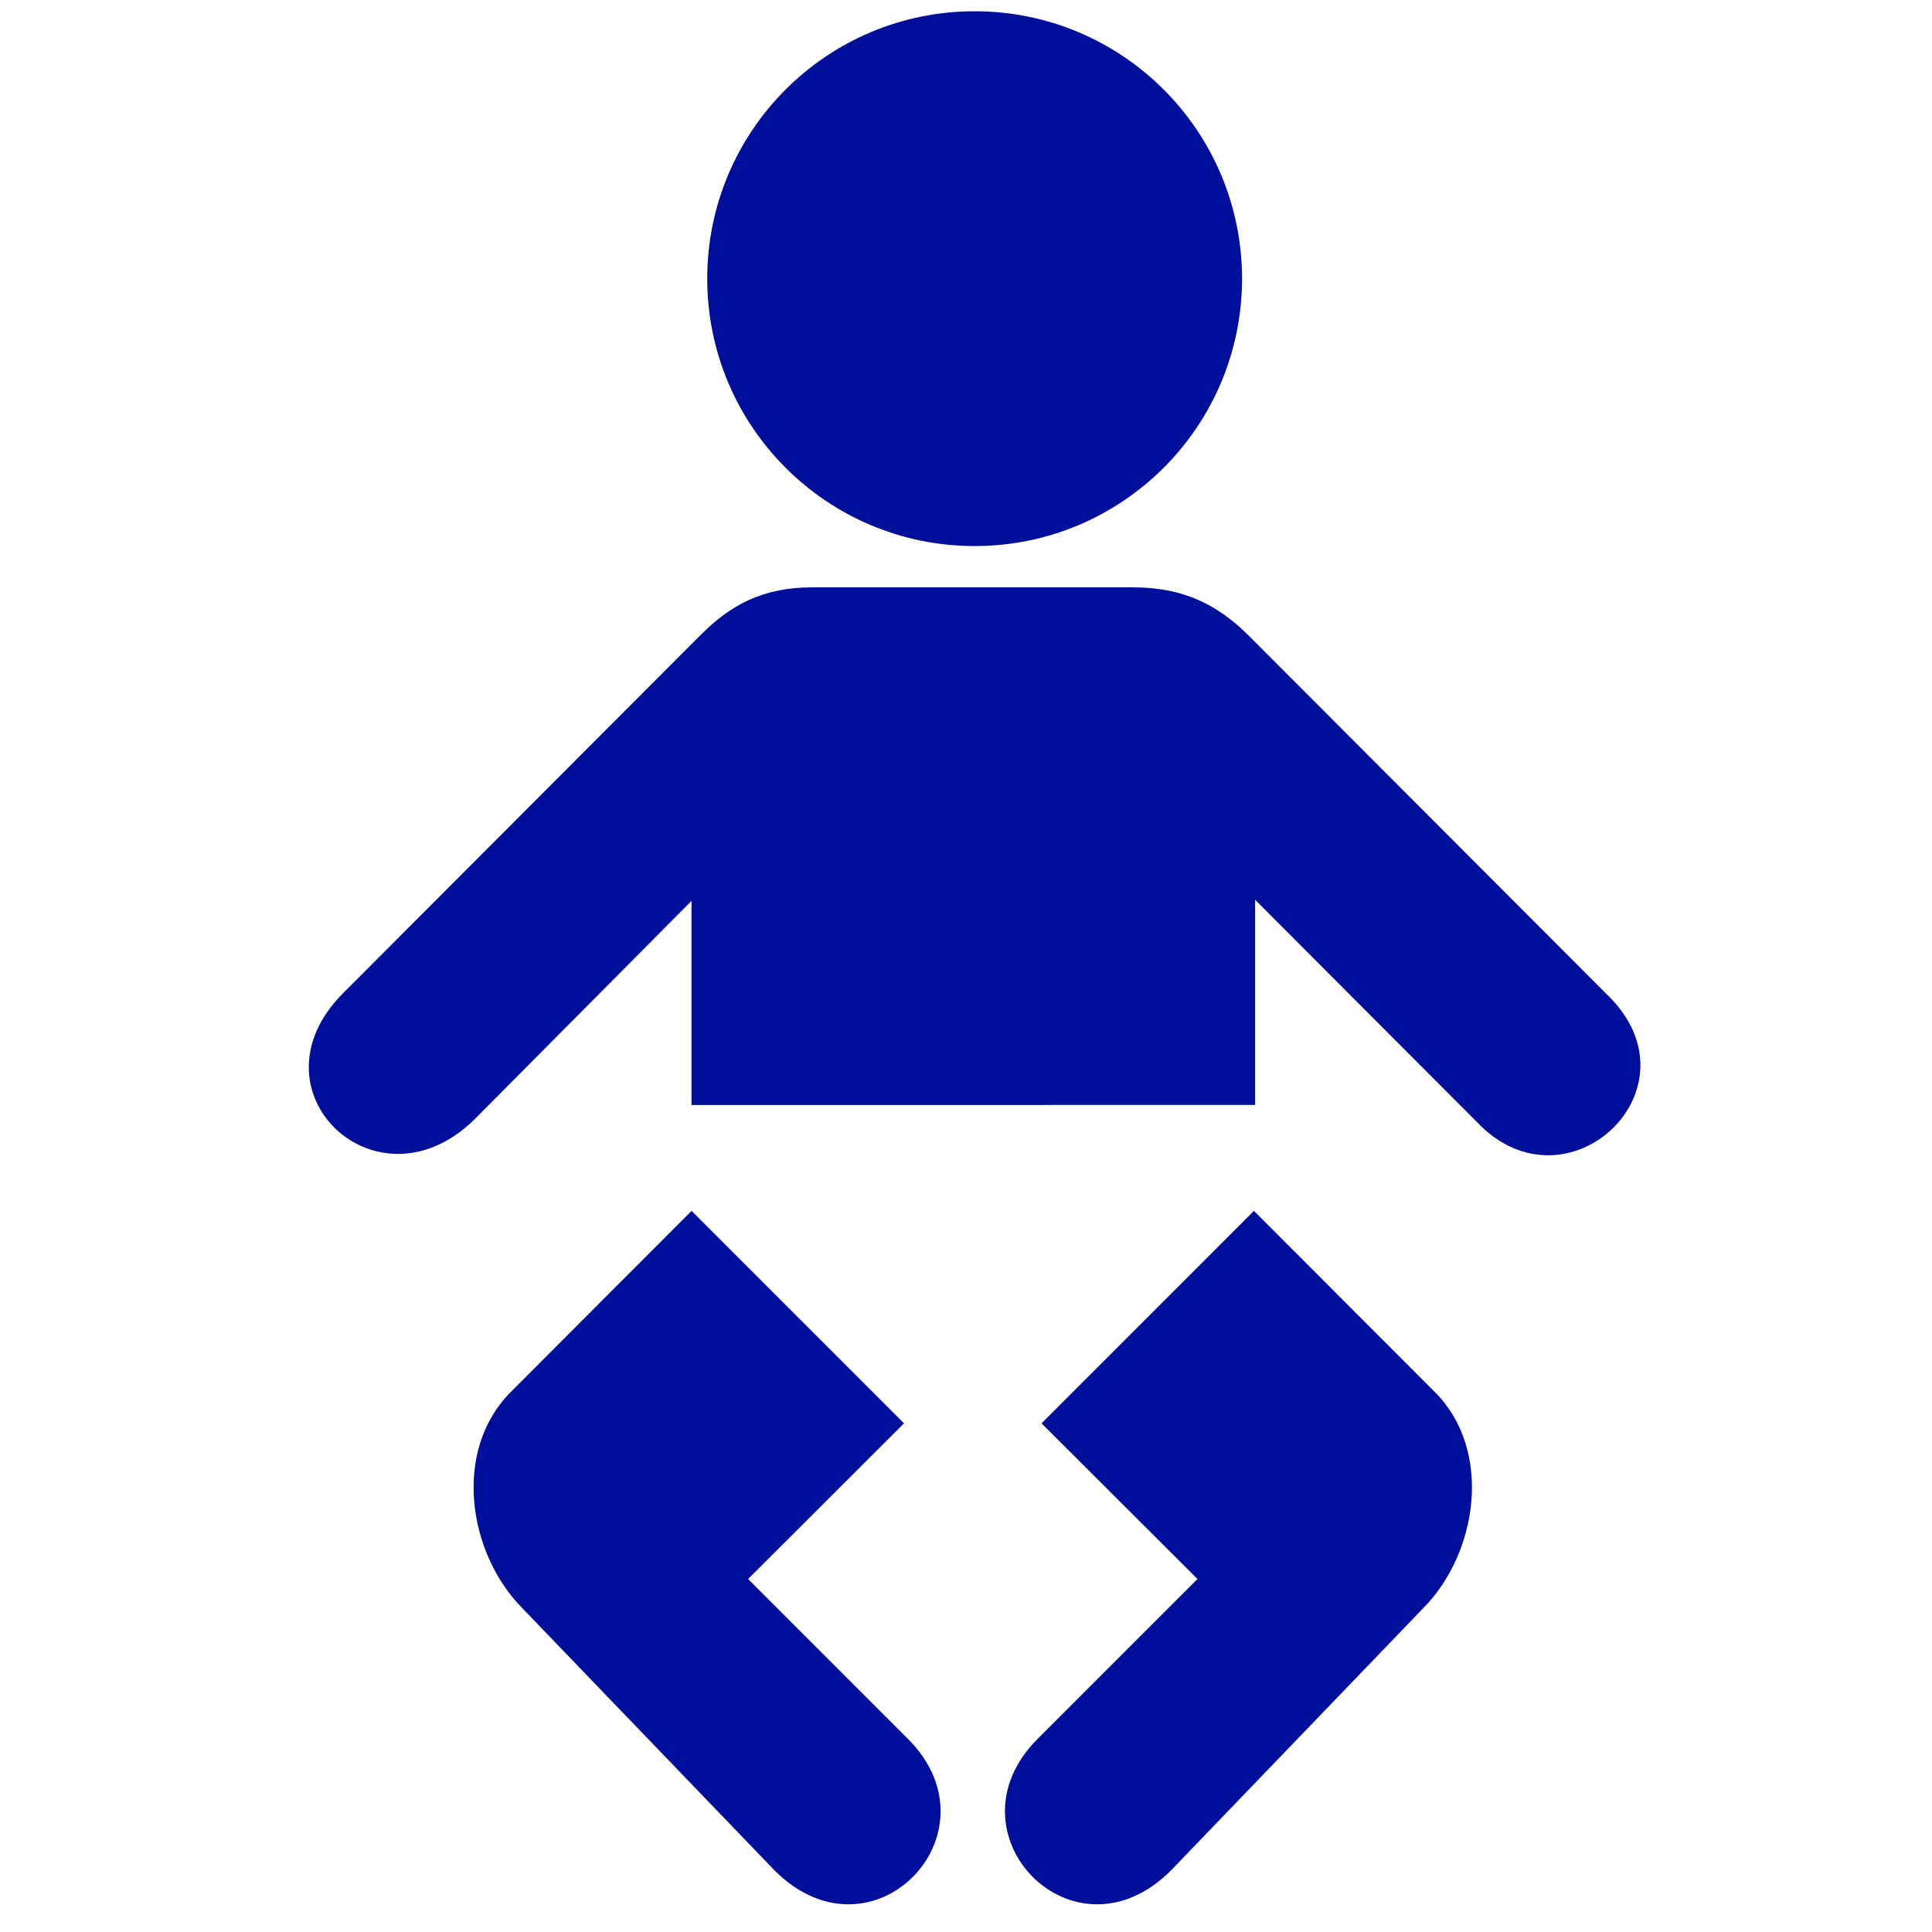 <?xml version="1.0" encoding="utf-8"?>
<!-- Generated by IcoMoon.io -->
<!DOCTYPE svg PUBLIC "-//W3C//DTD SVG 1.1//EN" "http://www.w3.org/Graphics/SVG/1.1/DTD/svg11.dtd">
<svg version="1.1" xmlns="http://www.w3.org/2000/svg" xmlns:xlink="http://www.w3.org/1999/xlink" width="64" height="64" viewBox="0 0 64 64">
	<path d="M41.144 9.231c0 4.892-3.966 8.858-8.858 8.858s-8.858-3.966-8.858-8.858c0-4.892 3.966-8.858 8.858-8.858 4.892 0 8.858 3.966 8.858 8.858z" fill="#000F9A"/>
	<path d="M32.271 36.604h-9.364v-6.76l-7.16 7.208c-3.235 3.236-7.621-0.912-4.38-4.153l11.856-11.88c0.962-0.955 2.015-1.563 3.685-1.563h10.633c1.67 0 2.798 0.589 3.787 1.563l11.976 11.996c3.085 3.084-1.417 7.272-4.378 4.156l-7.348-7.365v6.797l-9.308 0.001z"  fill="#000F9A"/>
	<path d="M41.539 40.111l-7.037 7.039 5.165 5.156-5.293 5.294c-3.126 3.125 1.186 7.593 4.416 4.361l8.373-8.705c1.796-1.833 2.293-5.219 0.367-7.145-0.006-0.008-5.992-6-5.992-6z" fill="#000F9A"/>
	<path d="M22.909 40.111l7.038 7.039-5.165 5.156 5.293 5.294c3.125 3.125-1.185 7.593-4.416 4.361l-8.372-8.704c-1.798-1.833-2.294-5.219-0.367-7.145 0.005-0.009 5.991-6.001 5.991-6.001z"  fill="#000F9A"/>
</svg>
